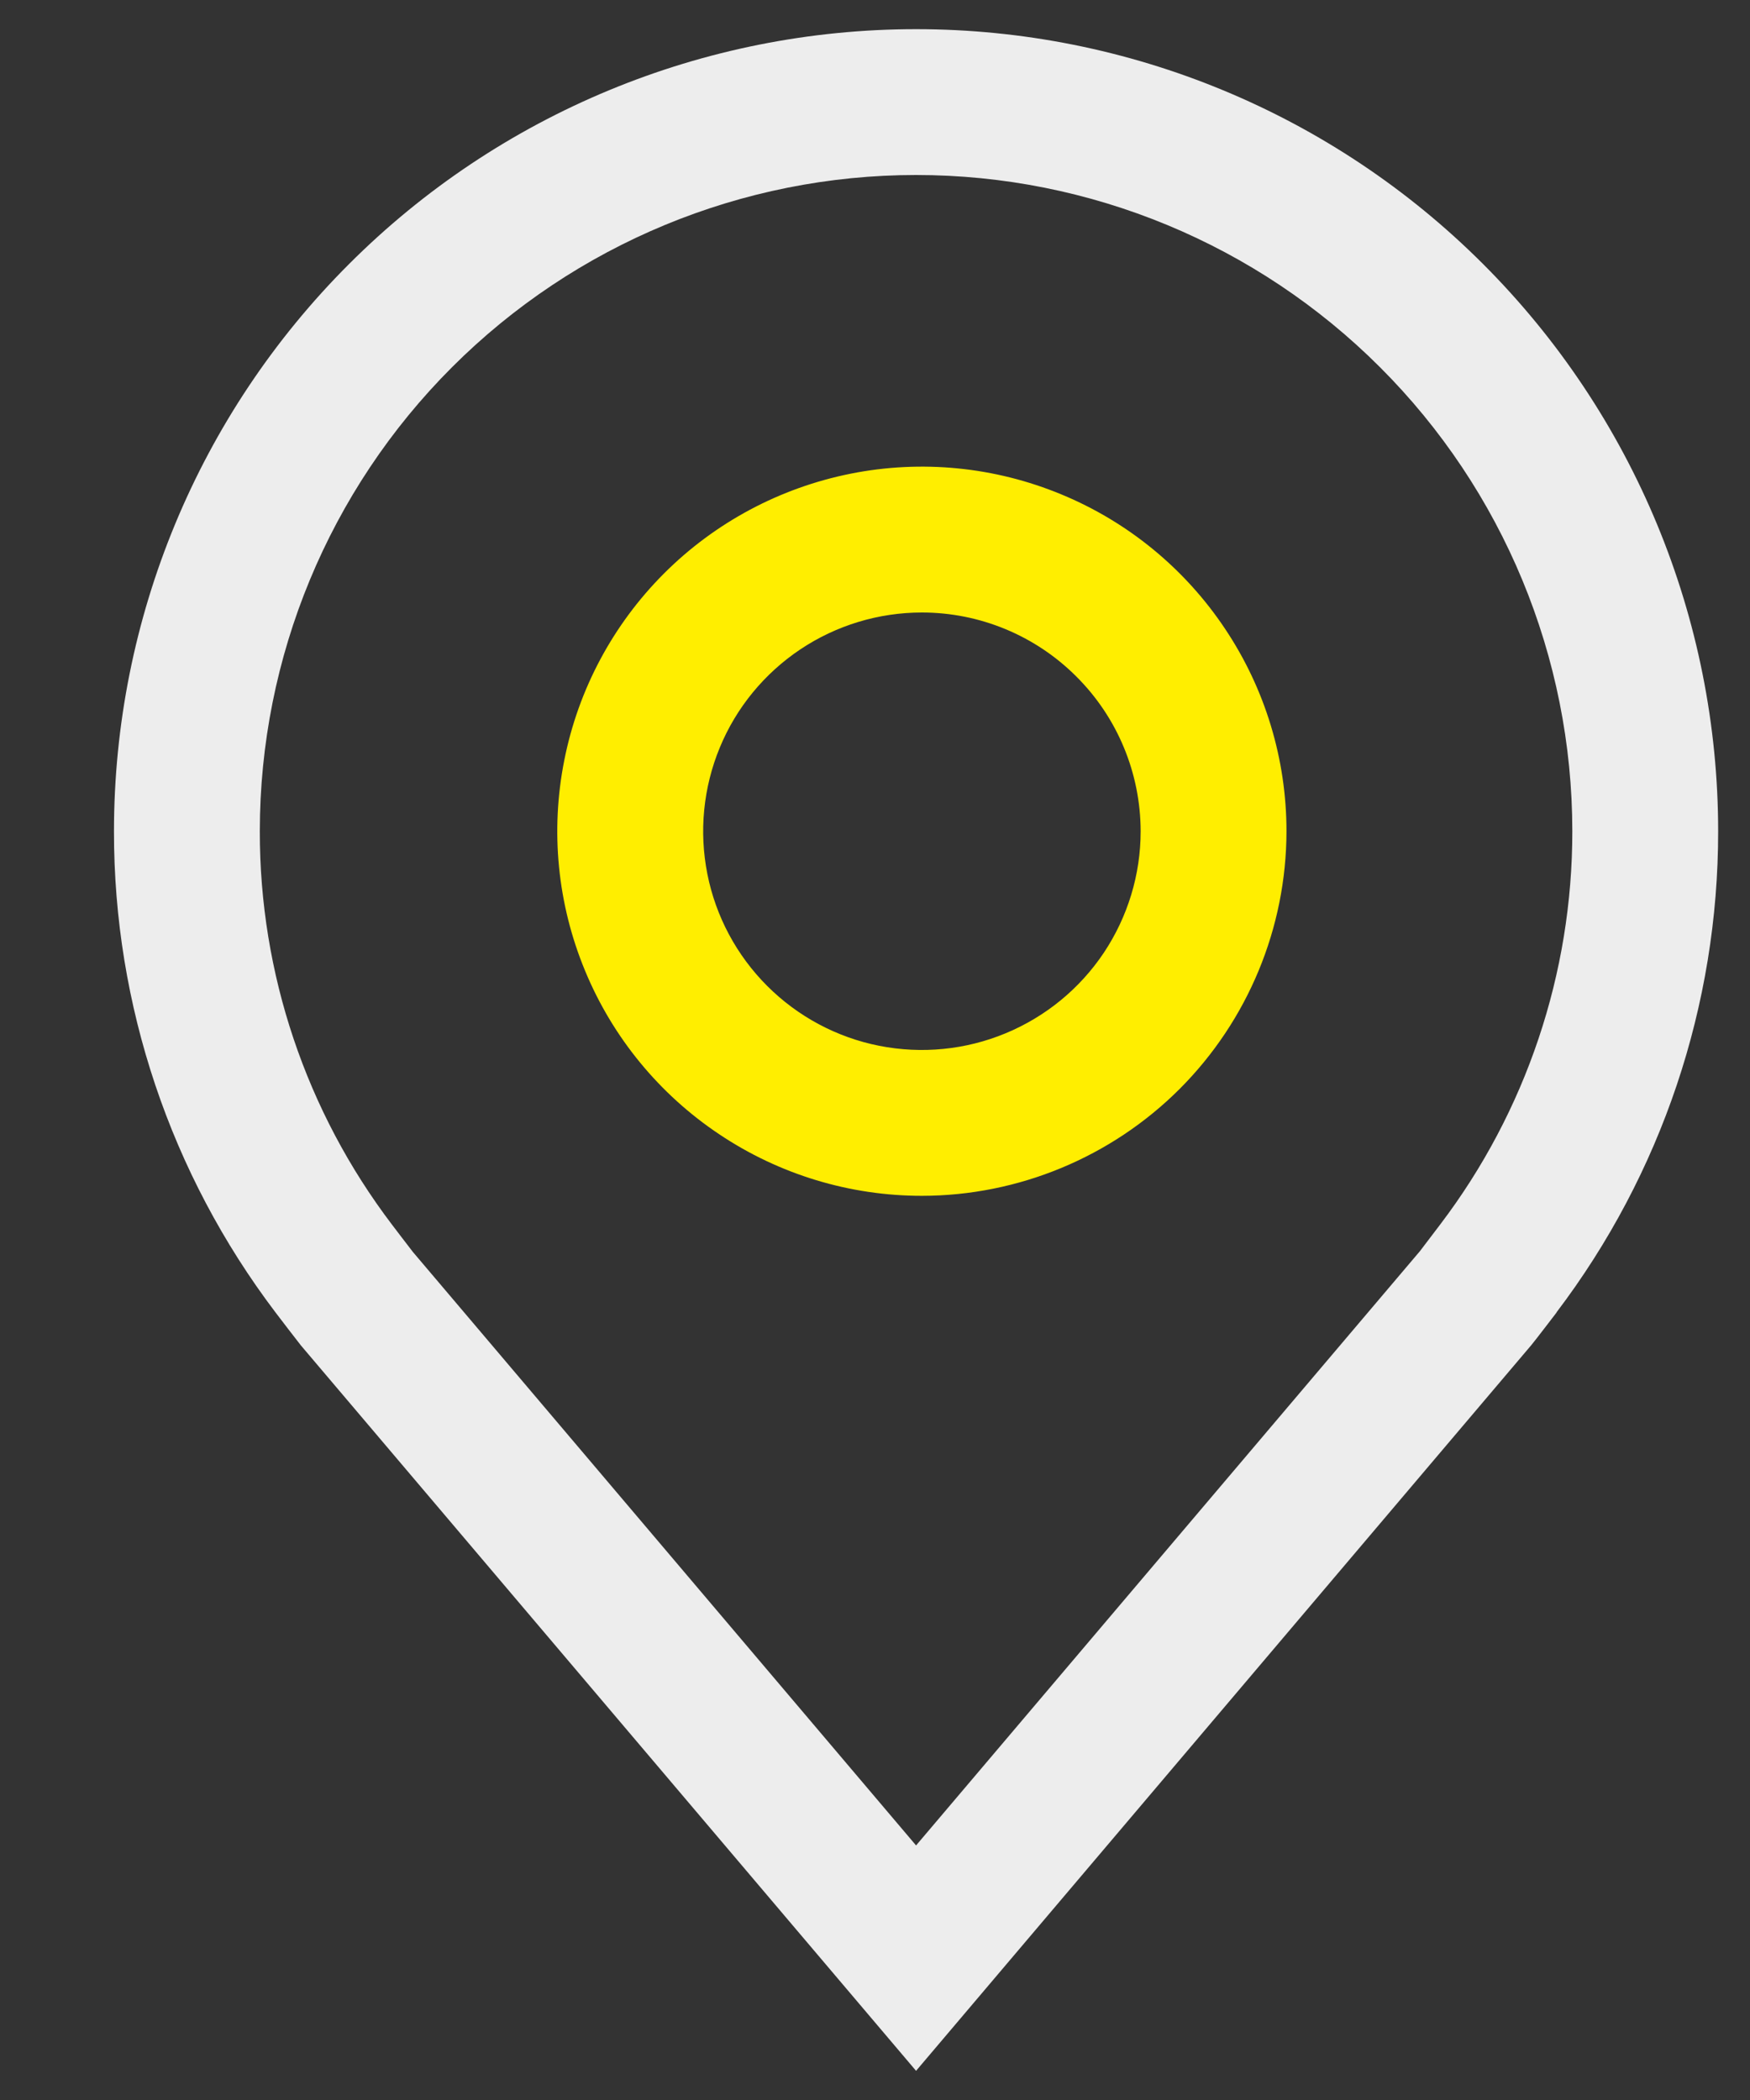 <svg width="15" height="18" viewBox="0 0 15 18" fill="none" xmlns="http://www.w3.org/2000/svg">
<rect x="0" y="0" width="15" height="18" fill="#333333" stroke="none"/>
<path d="M7.902 10.25C7.284 10.25 6.68 10.067 6.166 9.723C5.652 9.38 5.251 8.892 5.015 8.321C4.778 7.75 4.716 7.122 4.837 6.515C4.957 5.909 5.255 5.352 5.692 4.915C6.129 4.478 6.686 4.181 7.292 4.06C7.898 3.939 8.527 4.001 9.098 4.238C9.669 4.474 10.157 4.875 10.5 5.389C10.844 5.903 11.027 6.507 11.027 7.125C11.026 7.954 10.696 8.748 10.111 9.334C9.525 9.919 8.73 10.249 7.902 10.25ZM7.902 5.25C7.531 5.25 7.168 5.36 6.86 5.566C6.552 5.772 6.311 6.065 6.17 6.407C6.028 6.75 5.991 7.127 6.063 7.491C6.135 7.855 6.314 8.189 6.576 8.451C6.838 8.713 7.172 8.892 7.536 8.964C7.9 9.036 8.277 8.999 8.619 8.857C8.962 8.715 9.255 8.475 9.461 8.167C9.667 7.858 9.777 7.496 9.777 7.125C9.776 6.628 9.579 6.151 9.227 5.8C8.876 5.448 8.399 5.25 7.902 5.25Z" fill="#FFEE00"/>
<path d="M7.852 17.75L2.579 11.532C2.506 11.438 2.434 11.345 2.362 11.25C1.462 10.063 0.975 8.614 0.977 7.125C0.977 5.302 1.701 3.553 2.991 2.264C4.28 0.974 6.029 0.25 7.852 0.25C9.675 0.25 11.424 0.974 12.713 2.264C14.002 3.553 14.727 5.302 14.727 7.125C14.728 8.614 14.242 10.062 13.342 11.248L13.342 11.25C13.342 11.25 13.154 11.496 13.126 11.529L7.852 17.75ZM3.36 10.497C3.36 10.497 3.506 10.689 3.539 10.731L7.852 15.818L12.171 10.724C12.198 10.689 12.344 10.496 12.345 10.495C13.081 9.526 13.478 8.342 13.477 7.125C13.477 5.633 12.884 4.202 11.829 3.148C10.774 2.093 9.344 1.5 7.852 1.5C6.36 1.5 4.929 2.093 3.874 3.148C2.82 4.202 2.227 5.633 2.227 7.125C2.225 8.343 2.623 9.527 3.36 10.497Z" fill="#EDEDED"/>
</svg>
